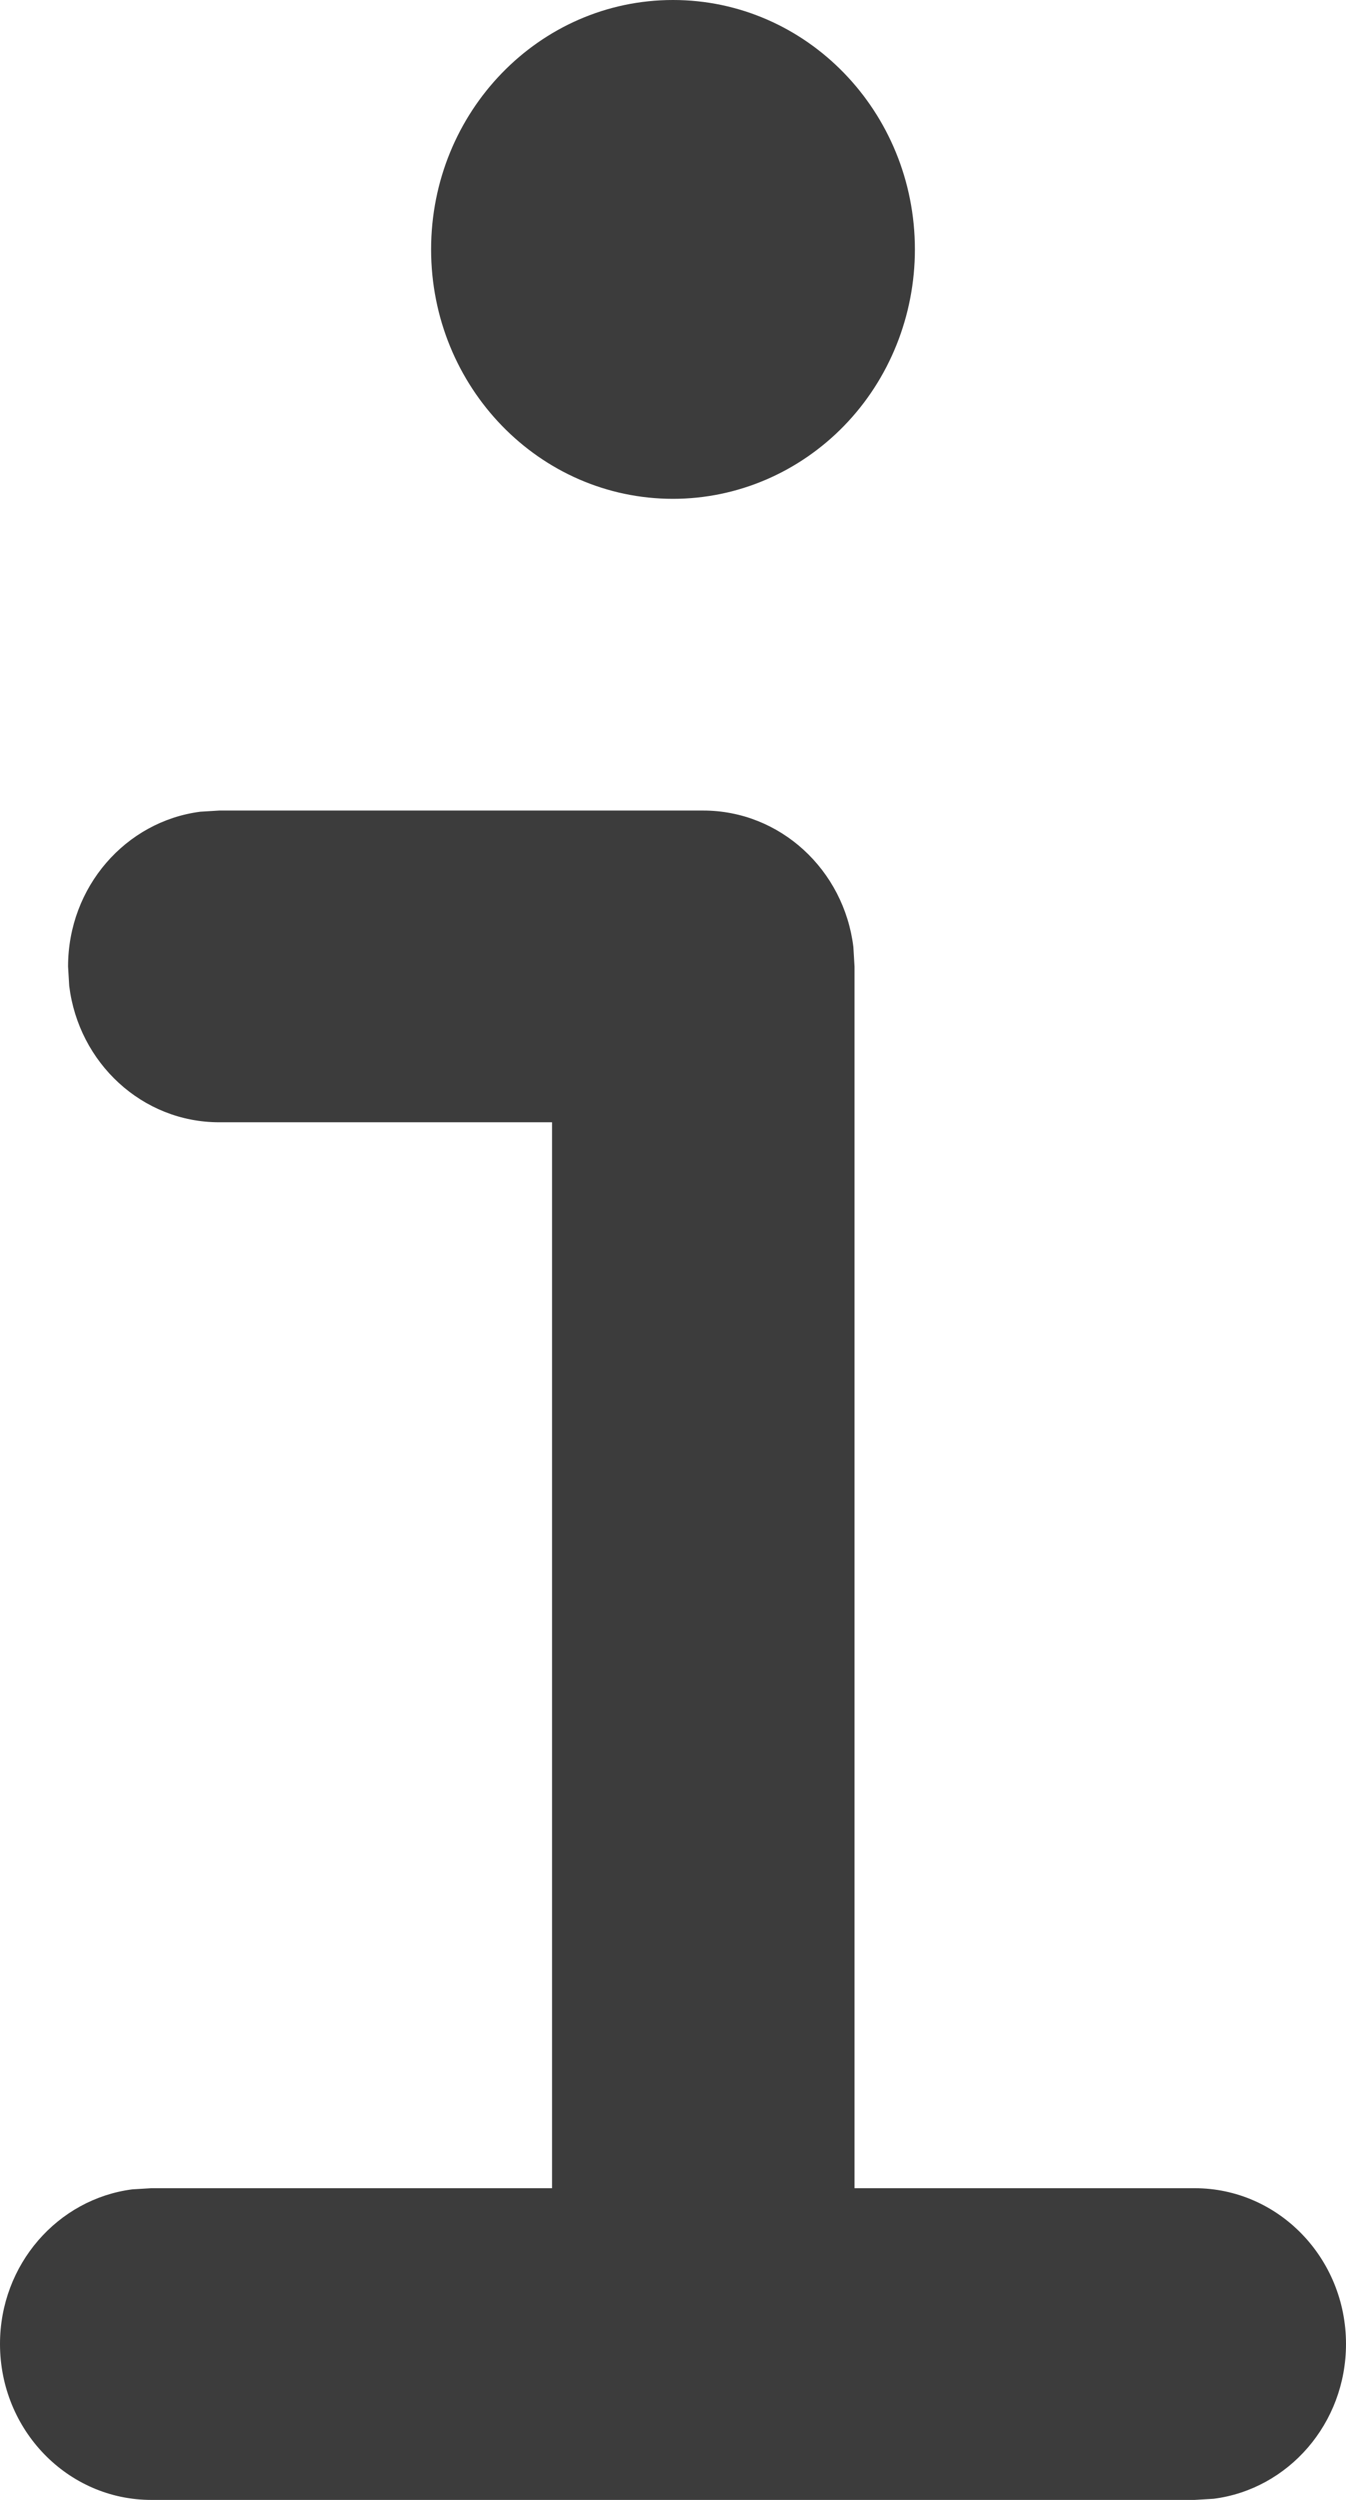 <svg width="7" height="13" viewBox="0 0 7 13" fill="none" xmlns="http://www.w3.org/2000/svg">
<path fill-rule="evenodd" clip-rule="evenodd" d="M2.242 1.297C2.242 2.013 2.805 2.594 3.5 2.594C3.834 2.594 4.154 2.457 4.39 2.214C4.626 1.971 4.758 1.641 4.758 1.297C4.758 0.581 4.195 0 3.5 0C2.805 0 2.242 0.581 2.242 1.297ZM3.657 4.215C4.058 4.215 4.389 4.524 4.438 4.924L4.444 5.026V11.379H6.213C6.648 11.379 7 11.742 7 12.189C7 12.603 6.7 12.944 6.312 12.994L6.213 13H0.787C0.352 13 0 12.637 0 12.189C0 11.776 0.3 11.435 0.688 11.385L0.787 11.379H2.871V5.836H1.14C0.739 5.836 0.409 5.527 0.36 5.127L0.354 5.026C0.354 4.612 0.654 4.271 1.042 4.221L1.14 4.215H3.657Z" fill="#3C3C3C"/>
</svg>
